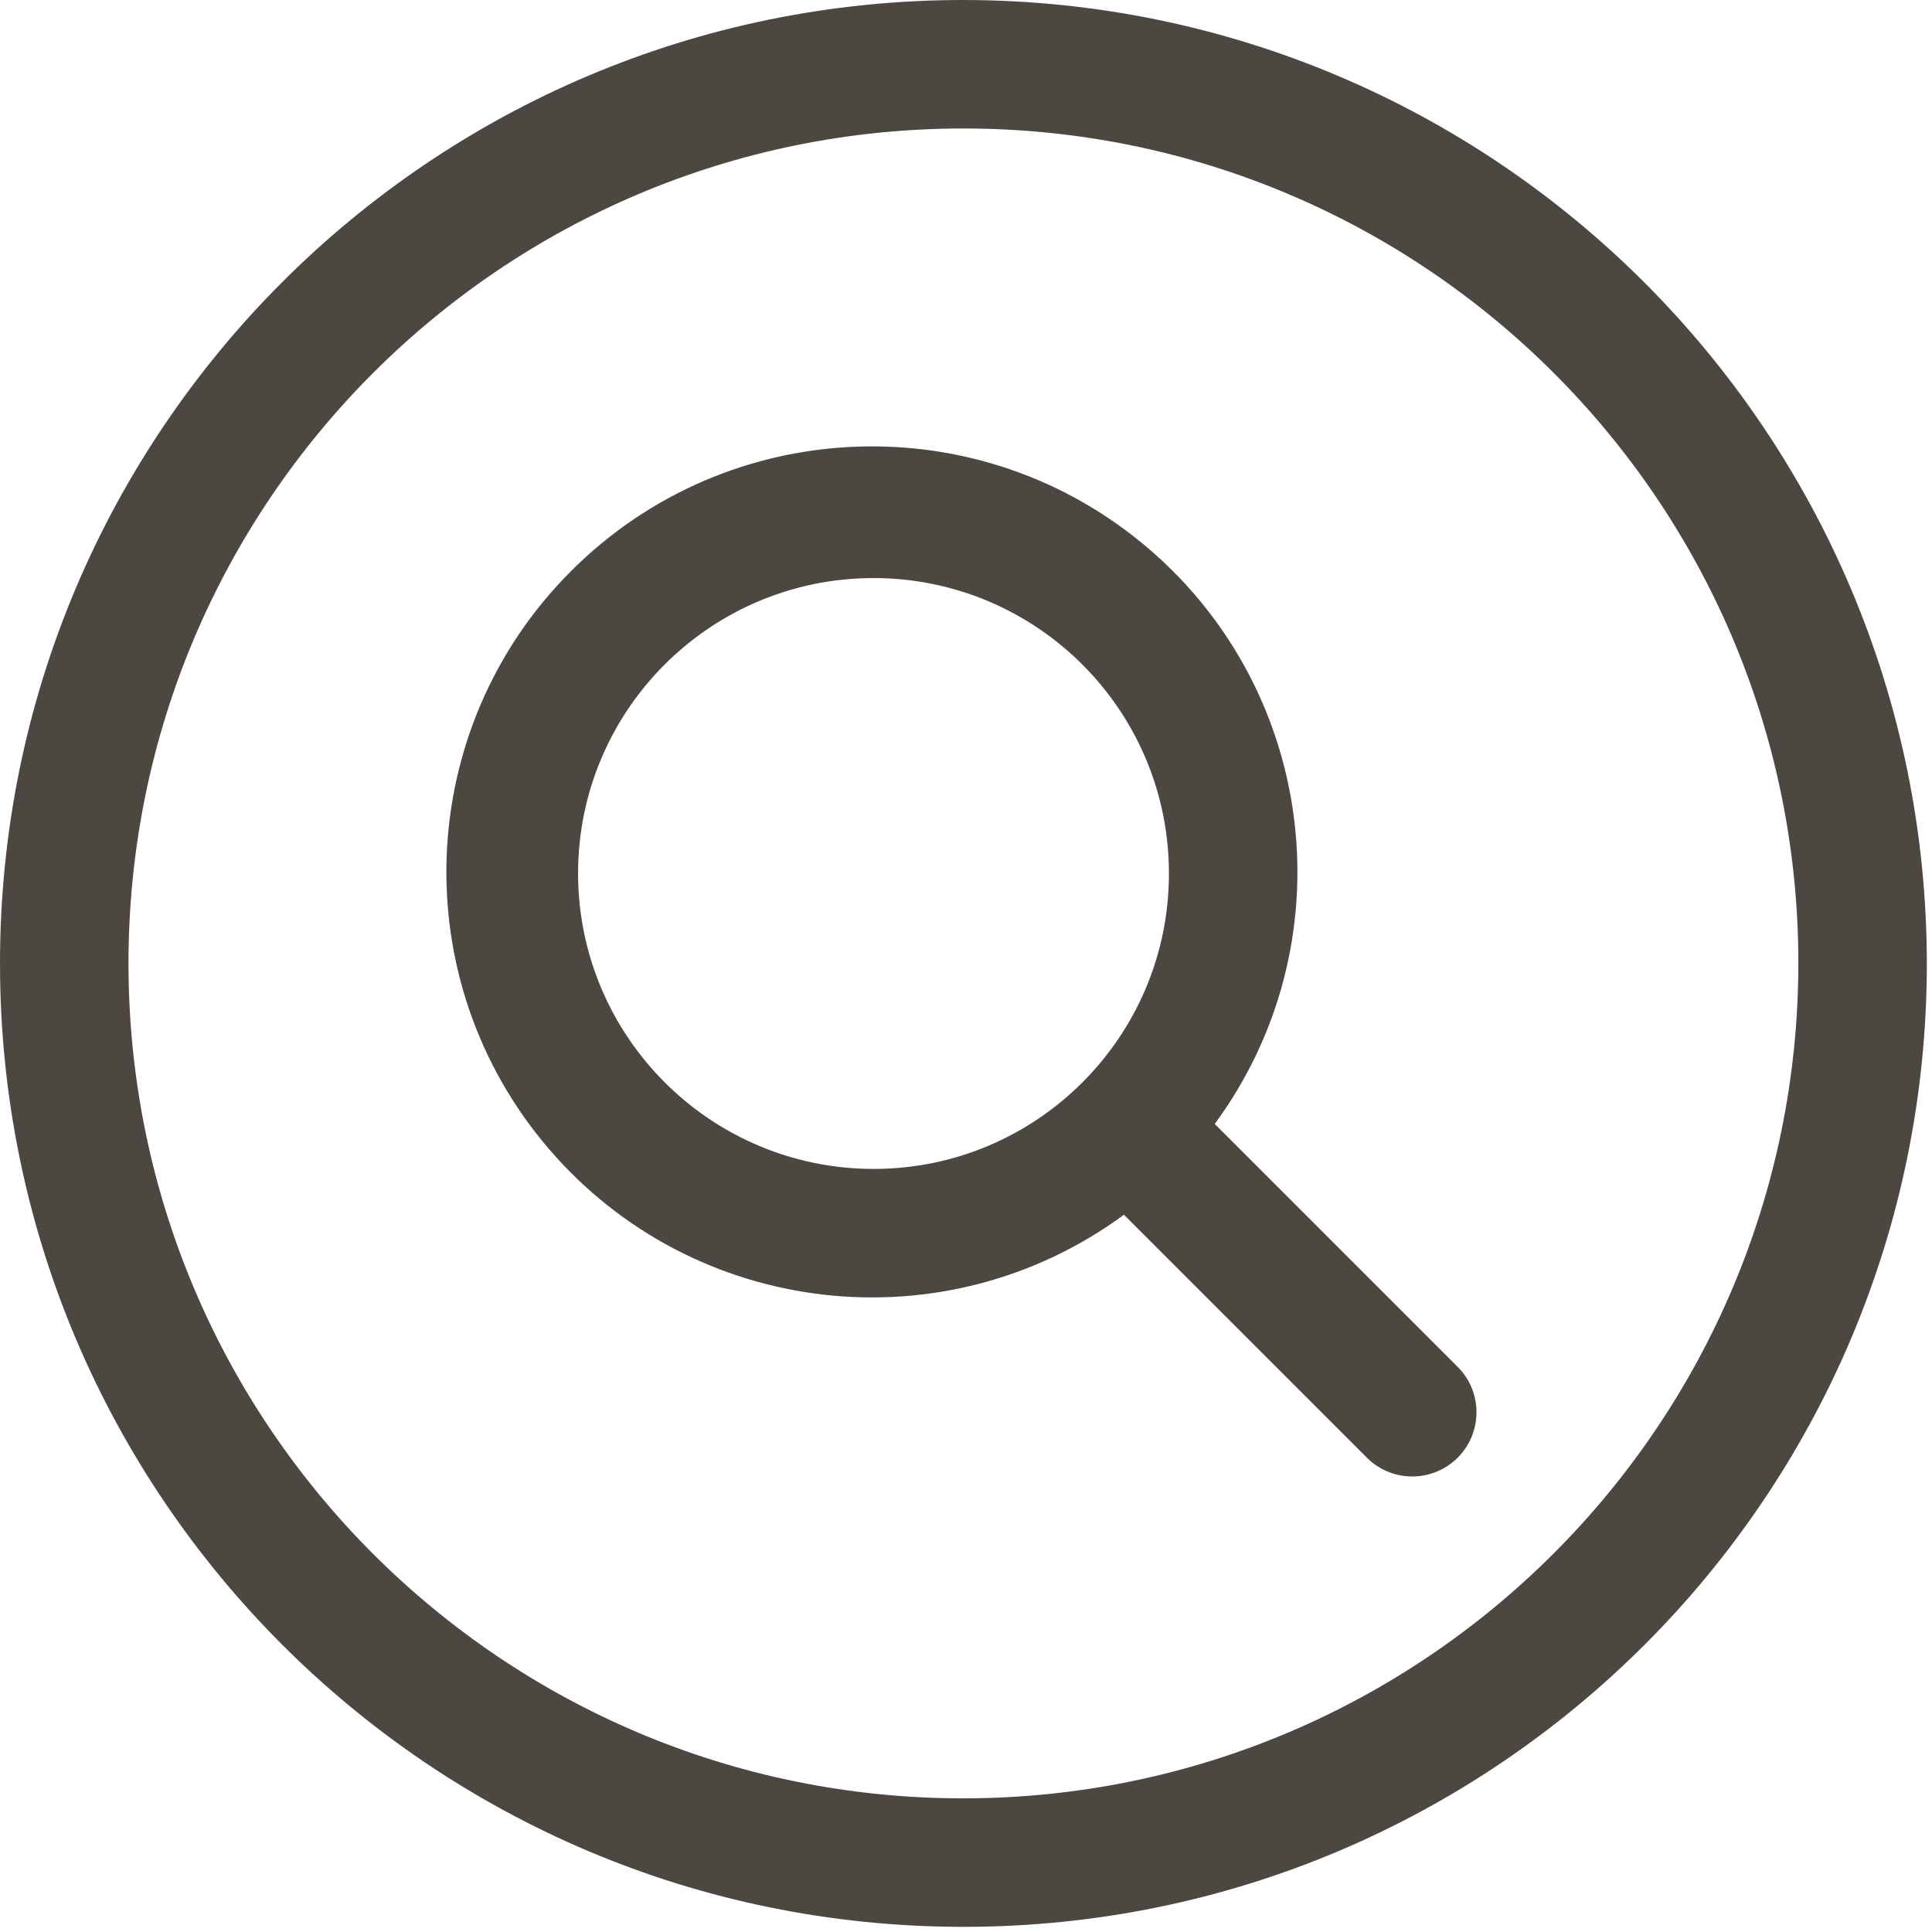 <svg width="24px" height="24px" viewBox="0 0 24 24" version="1.1" xmlns="http://www.w3.org/2000/svg" xmlns:xlink="http://www.w3.org/1999/xlink">
    <title>noun_Search_3248115</title>
    <g id="Symbols" stroke="none" stroke-width="1" fill="none" fill-rule="evenodd">
        <g id="Components-/-Molecules-/-Navigation-/-Desktop-/-MainBar-/-Default" transform="translate(-1250, -24)" fill="#4c4741">
            <g id="Icon" transform="translate(1250, 24)">
                <g id="noun_Search_3248115">
                    <path d="M11.968,0 C5.358,0 -3.62830333e-15,5.358 -3.62830333e-15,11.968 C-3.62830333e-15,18.578 5.358,23.936 11.968,23.936 C18.578,23.936 23.936,18.578 23.936,11.968 C23.929,5.361 18.575,0.007 11.968,0 Z M11.968,22.34 C6.24,22.34 1.596,17.697 1.596,11.968 C1.596,6.24 6.24,1.596 11.968,1.596 C17.697,1.596 22.34,6.24 22.34,11.968 C22.334,17.694 17.694,22.334 11.968,22.34 L11.968,22.34 Z M15.09,13.962 C16.727,11.735 16.372,8.622 14.275,6.821 C12.179,5.02 9.048,5.139 7.094,7.094 C5.139,9.048 5.02,12.179 6.821,14.275 C8.622,16.372 11.735,16.727 13.962,15.09 L16.989,18.117 C17.302,18.42 17.8,18.415 18.108,18.108 C18.415,17.8 18.42,17.302 18.117,16.989 L15.09,13.962 Z M7.181,10.851 C7.181,8.824 8.824,7.181 10.851,7.181 C12.878,7.181 14.521,8.824 14.521,10.851 C14.521,12.878 12.878,14.521 10.851,14.521 C8.825,14.519 7.183,12.877 7.181,10.851 Z" id="Shape"/>
                </g>
            </g>
        </g>
    </g>
</svg>